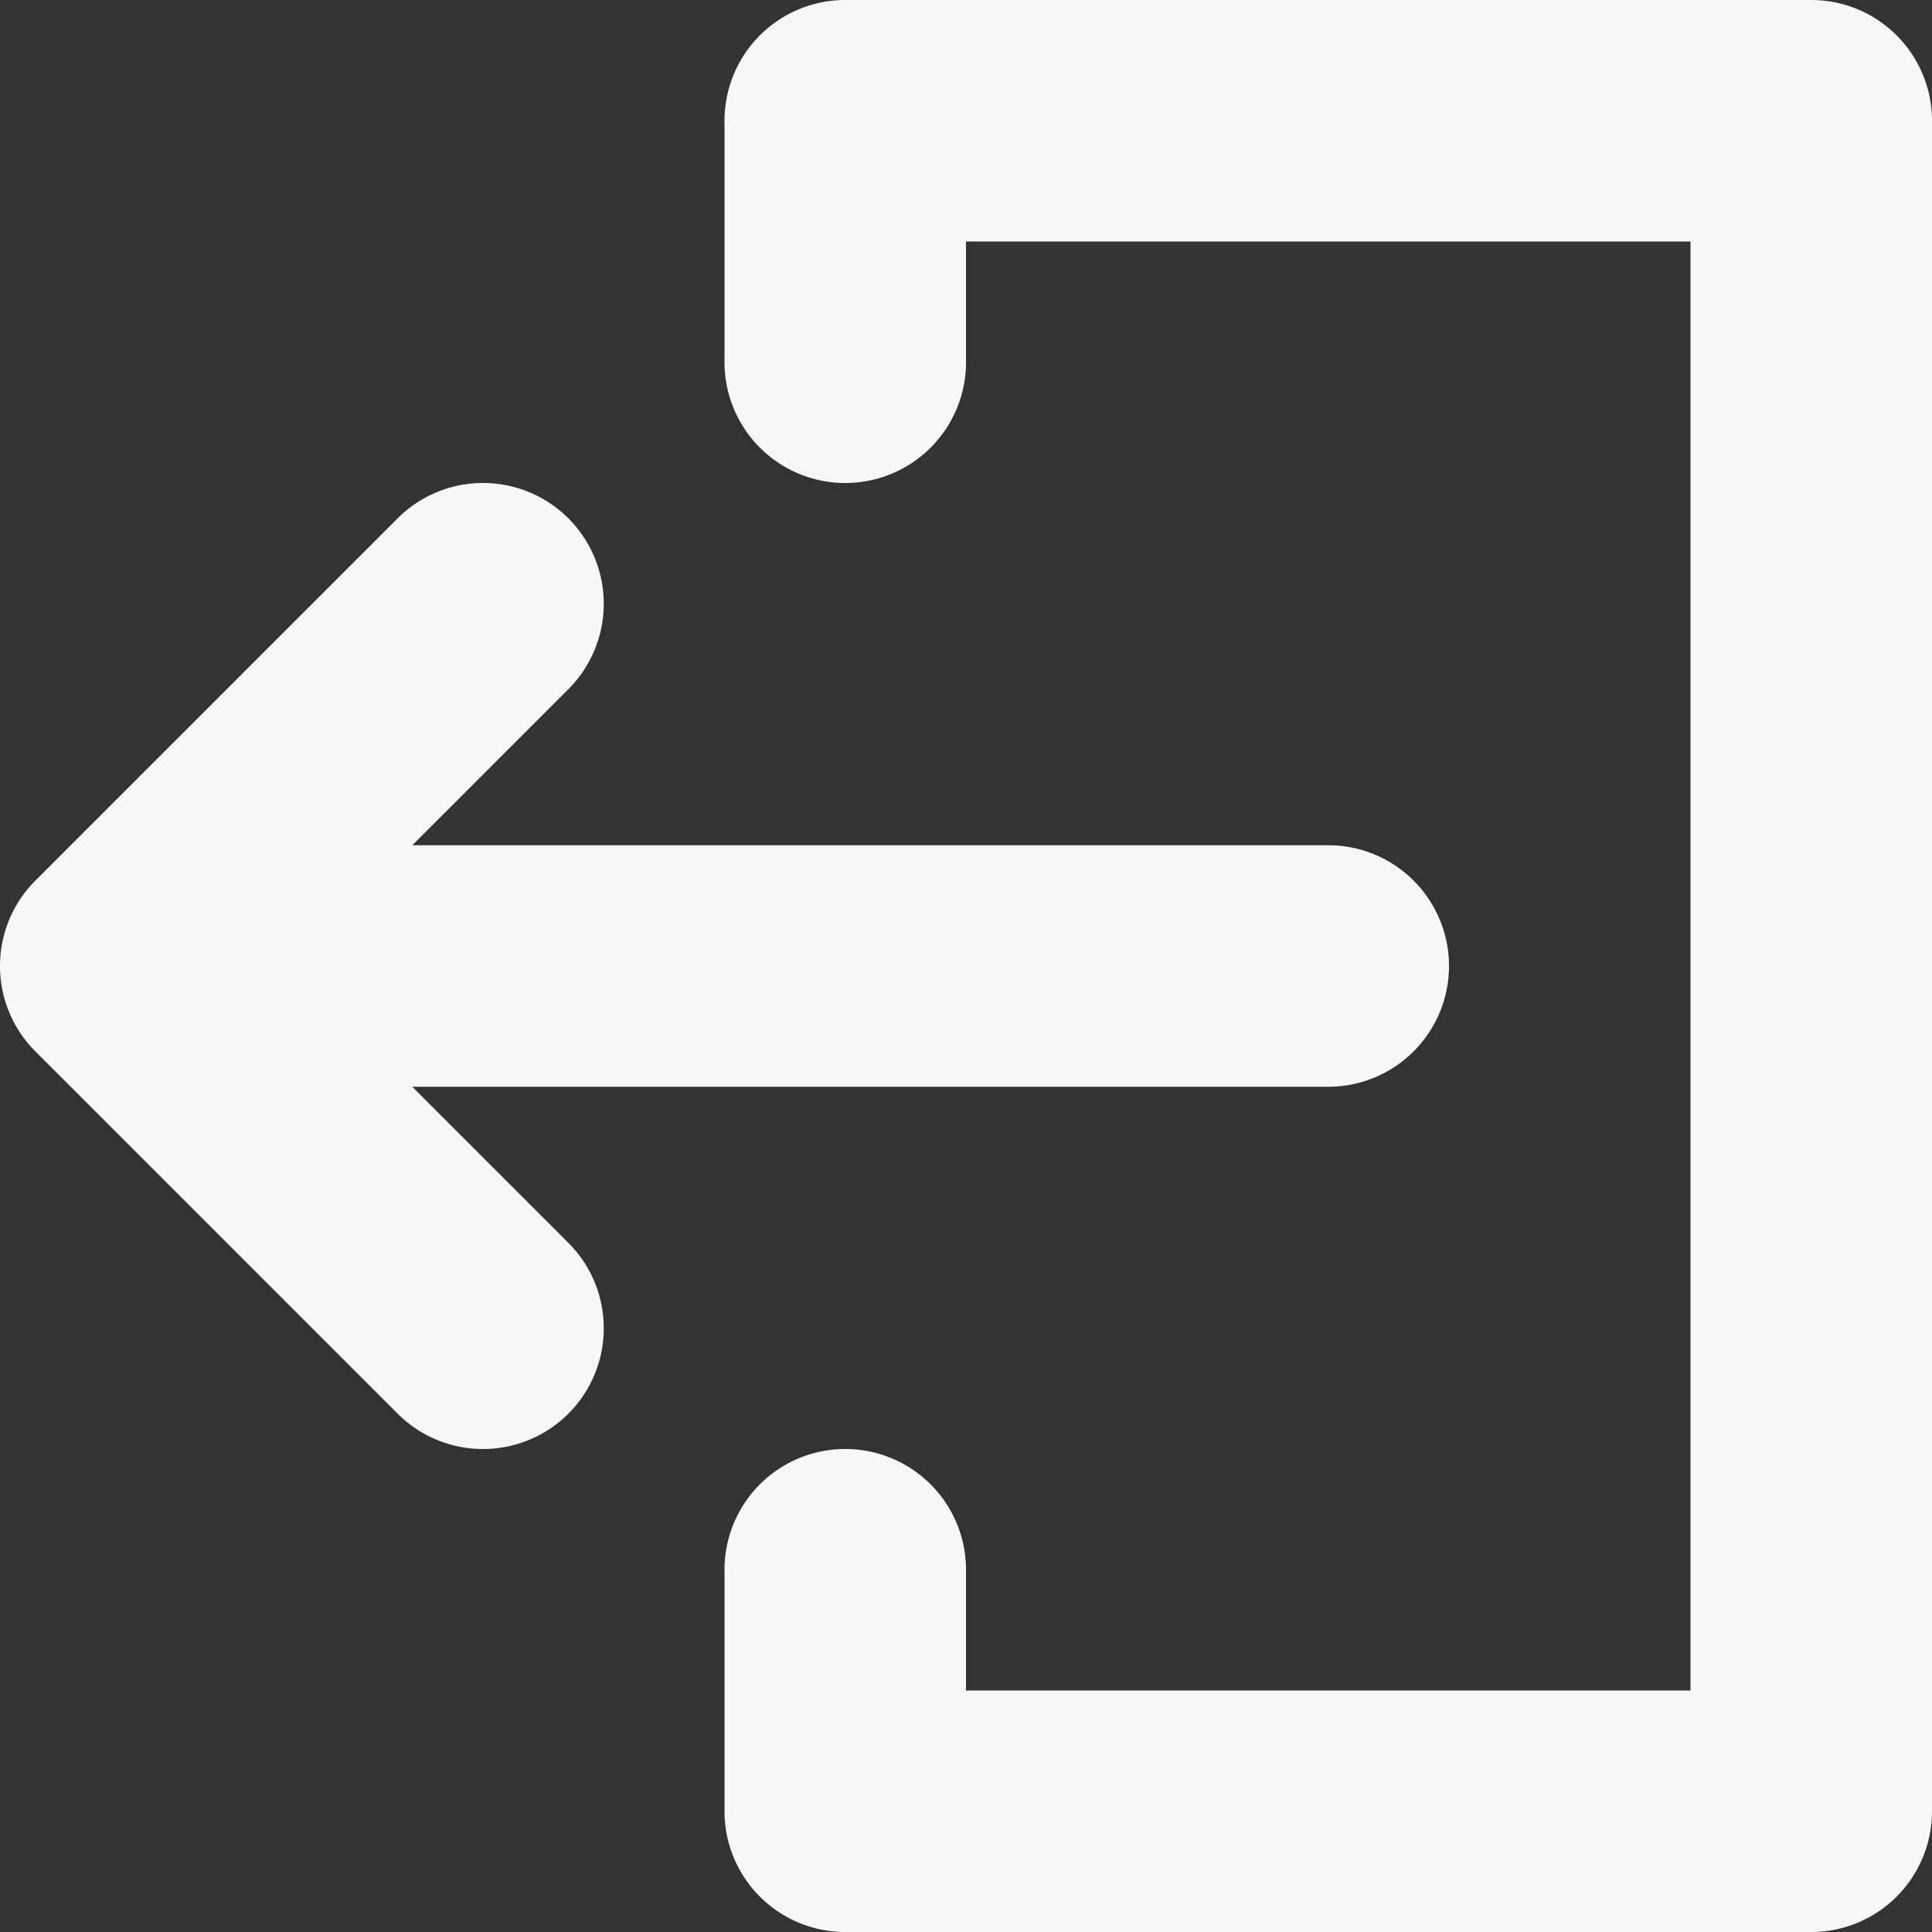 <svg xmlns="http://www.w3.org/2000/svg" width="10" height="10" viewBox="0 0 10 10">
  <rect x="0" y="0" width="10" height="10" fill="#333333" stroke="none"/>
  <g id="Group-Logout-icon" transform="translate(0 0)">
    <path id="Path_102" data-name="Path 102" d="M2.134,27.126H6.875a.625.625,0,0,0,0-1.25H2.134l.808-.808a.625.625,0,1,0-.884-.884L.183,26.059a.625.625,0,0,0,0,.884l1.875,1.875a.625.625,0,0,0,.884-.884Z" transform="translate(0 -21.501)" fill="#f7f7f7"/>
    <path id="Path_103" data-name="Path 103" d="M41.625,0h-5A.625.625,0,0,0,36,.625v1.25a.625.625,0,0,0,1.25,0V1.25H41v7.5H37.25V8.125a.625.625,0,0,0-1.25,0v1.25a.625.625,0,0,0,.625.625h5a.625.625,0,0,0,.625-.625V.625A.625.625,0,0,0,41.625,0Z" transform="translate(-32.25 0)" fill="#f7f7f7"/>
  </g>
</svg>
